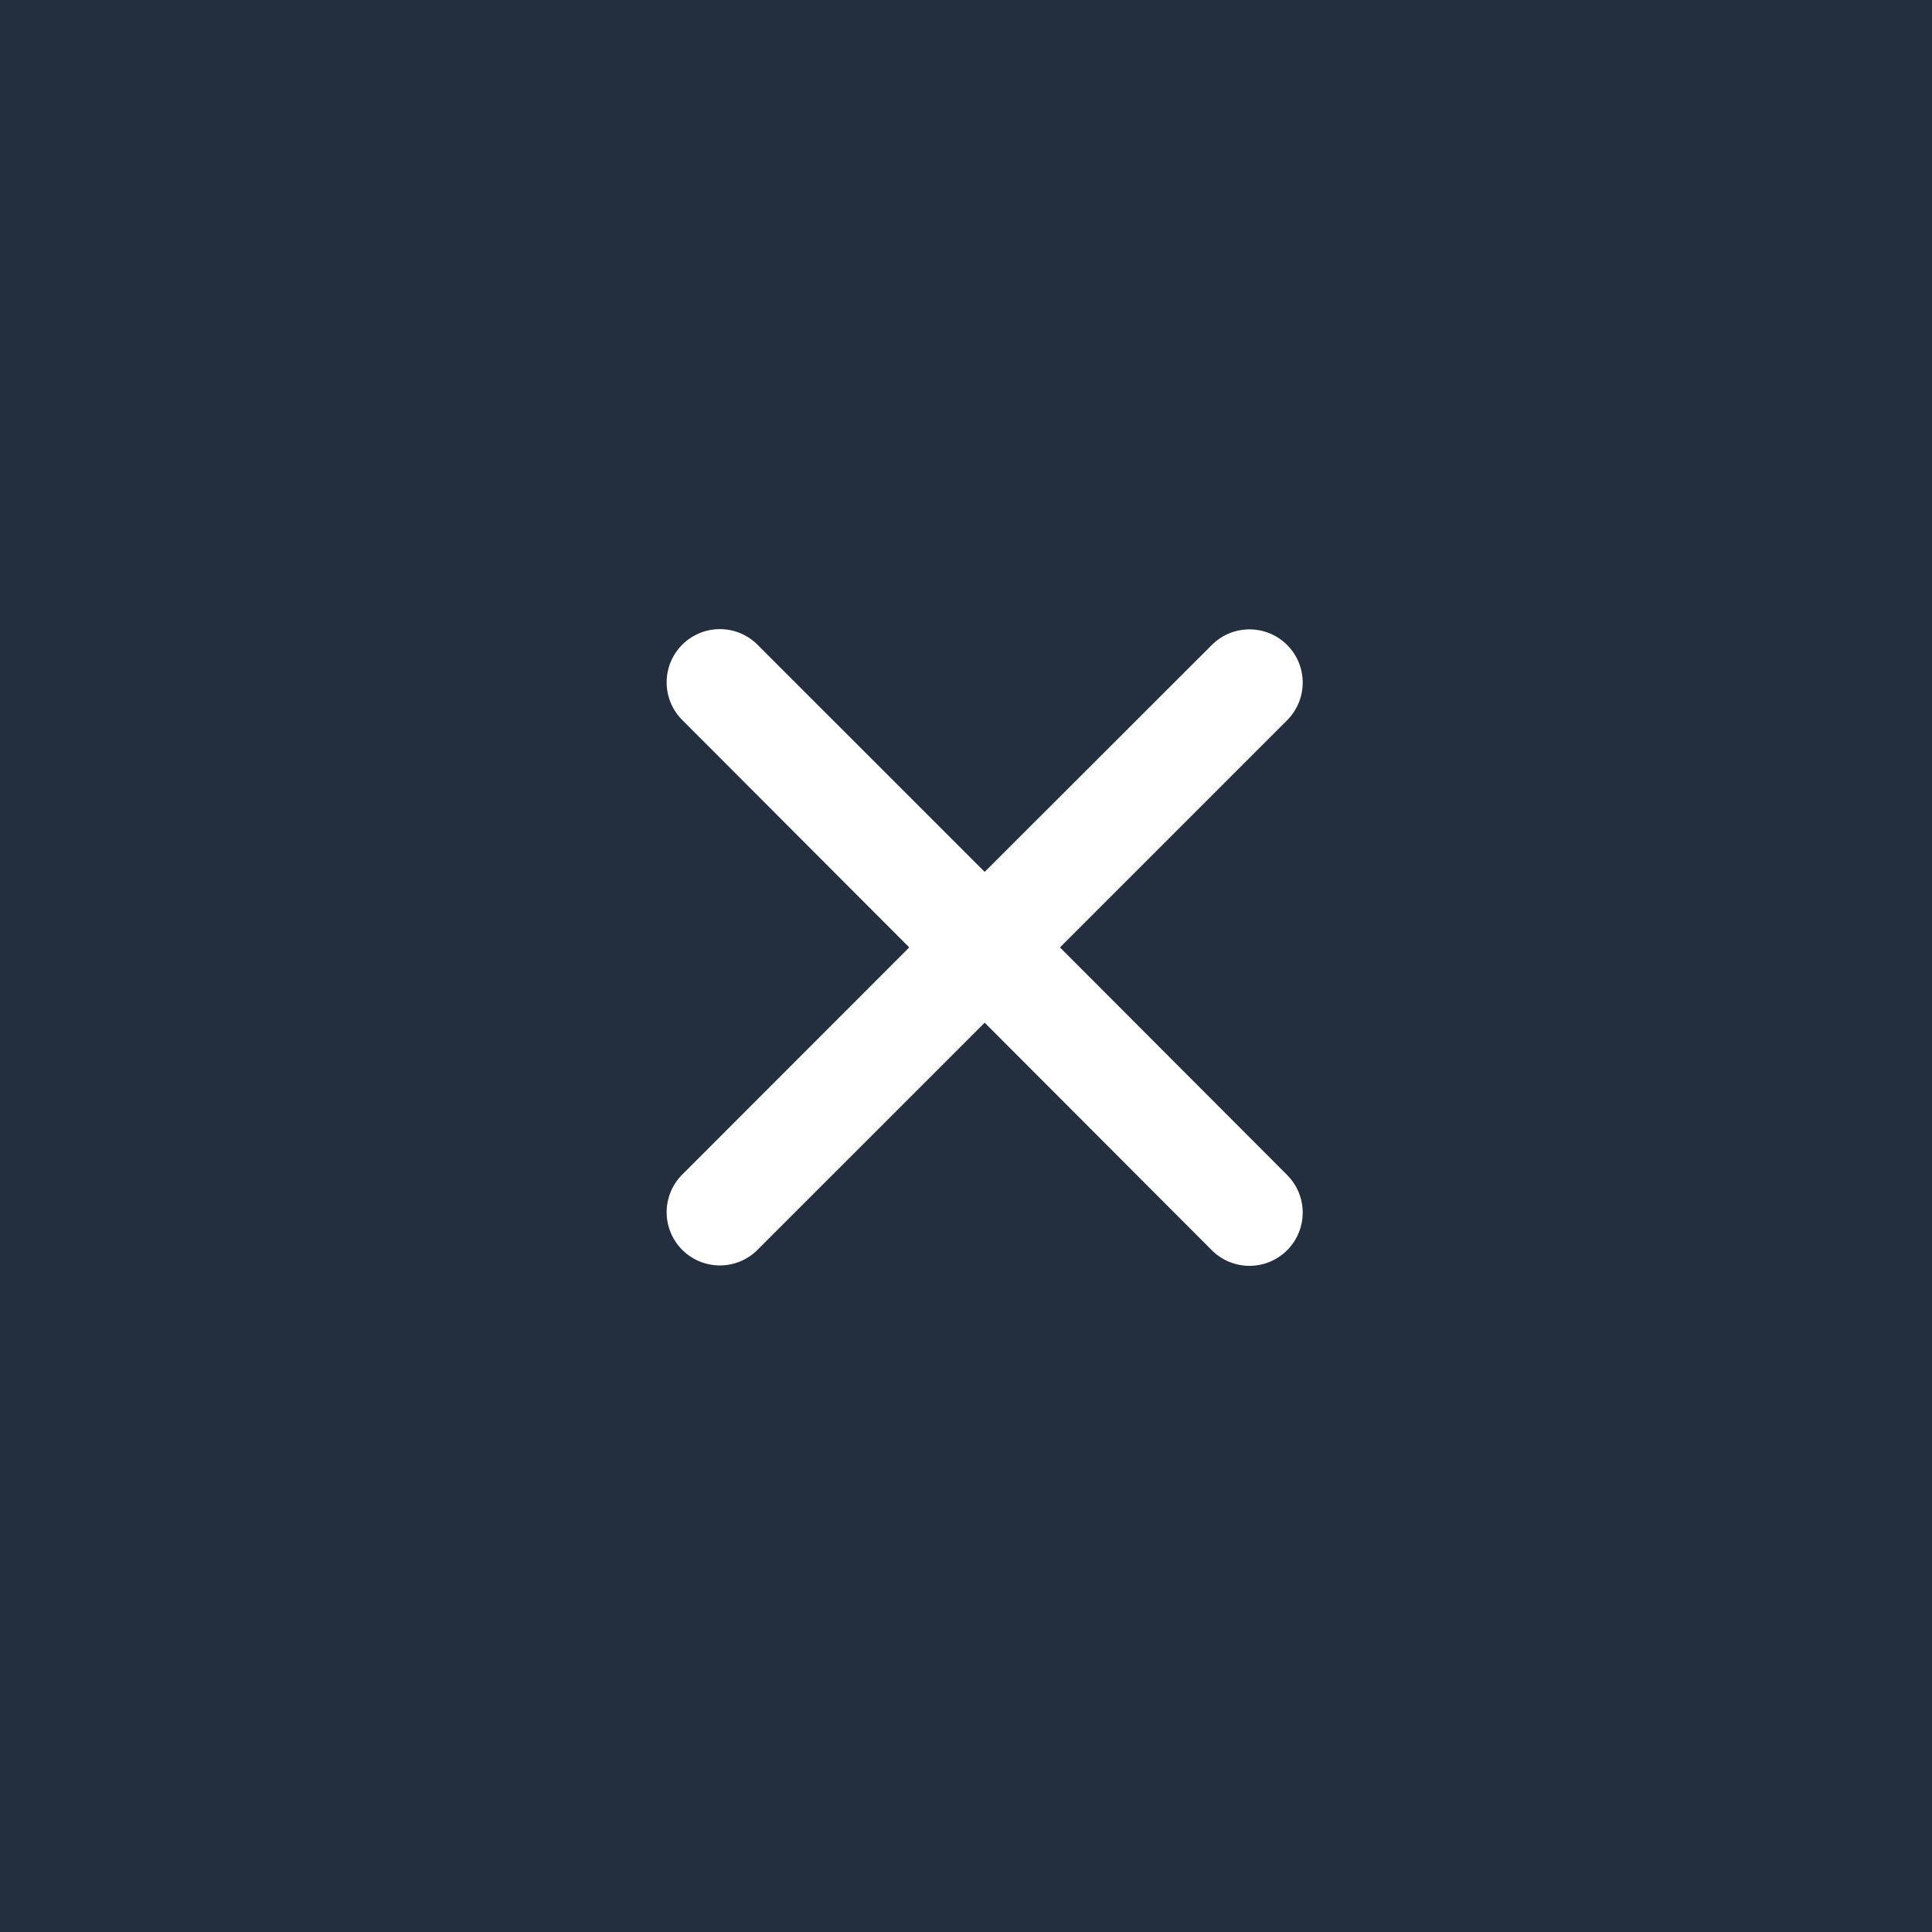 <svg xmlns="http://www.w3.org/2000/svg" width="24" height="24" viewBox="0 0 24 24">
  <g id="Group_2239" data-name="Group 2239" transform="translate(-1347.539 -253)">
    <rect id="Rectangle_1829" data-name="Rectangle 1829" width="24" height="24" transform="translate(1347.539 253)" fill="#232f3e"/>
    <path id="Icon_ionic-ios-close" data-name="Icon ionic-ios-close" d="M16.172,15.238l2.822-2.822a.661.661,0,0,0-.935-.935L15.237,14.3l-2.822-2.822a.661.661,0,1,0-.935.935L14.3,15.238,11.48,18.06a.661.661,0,1,0,.935.935l2.822-2.822L18.059,19a.661.661,0,1,0,.935-.935Z" transform="translate(1344.534 249.531)" fill="#fff"/>
  </g>
</svg>
